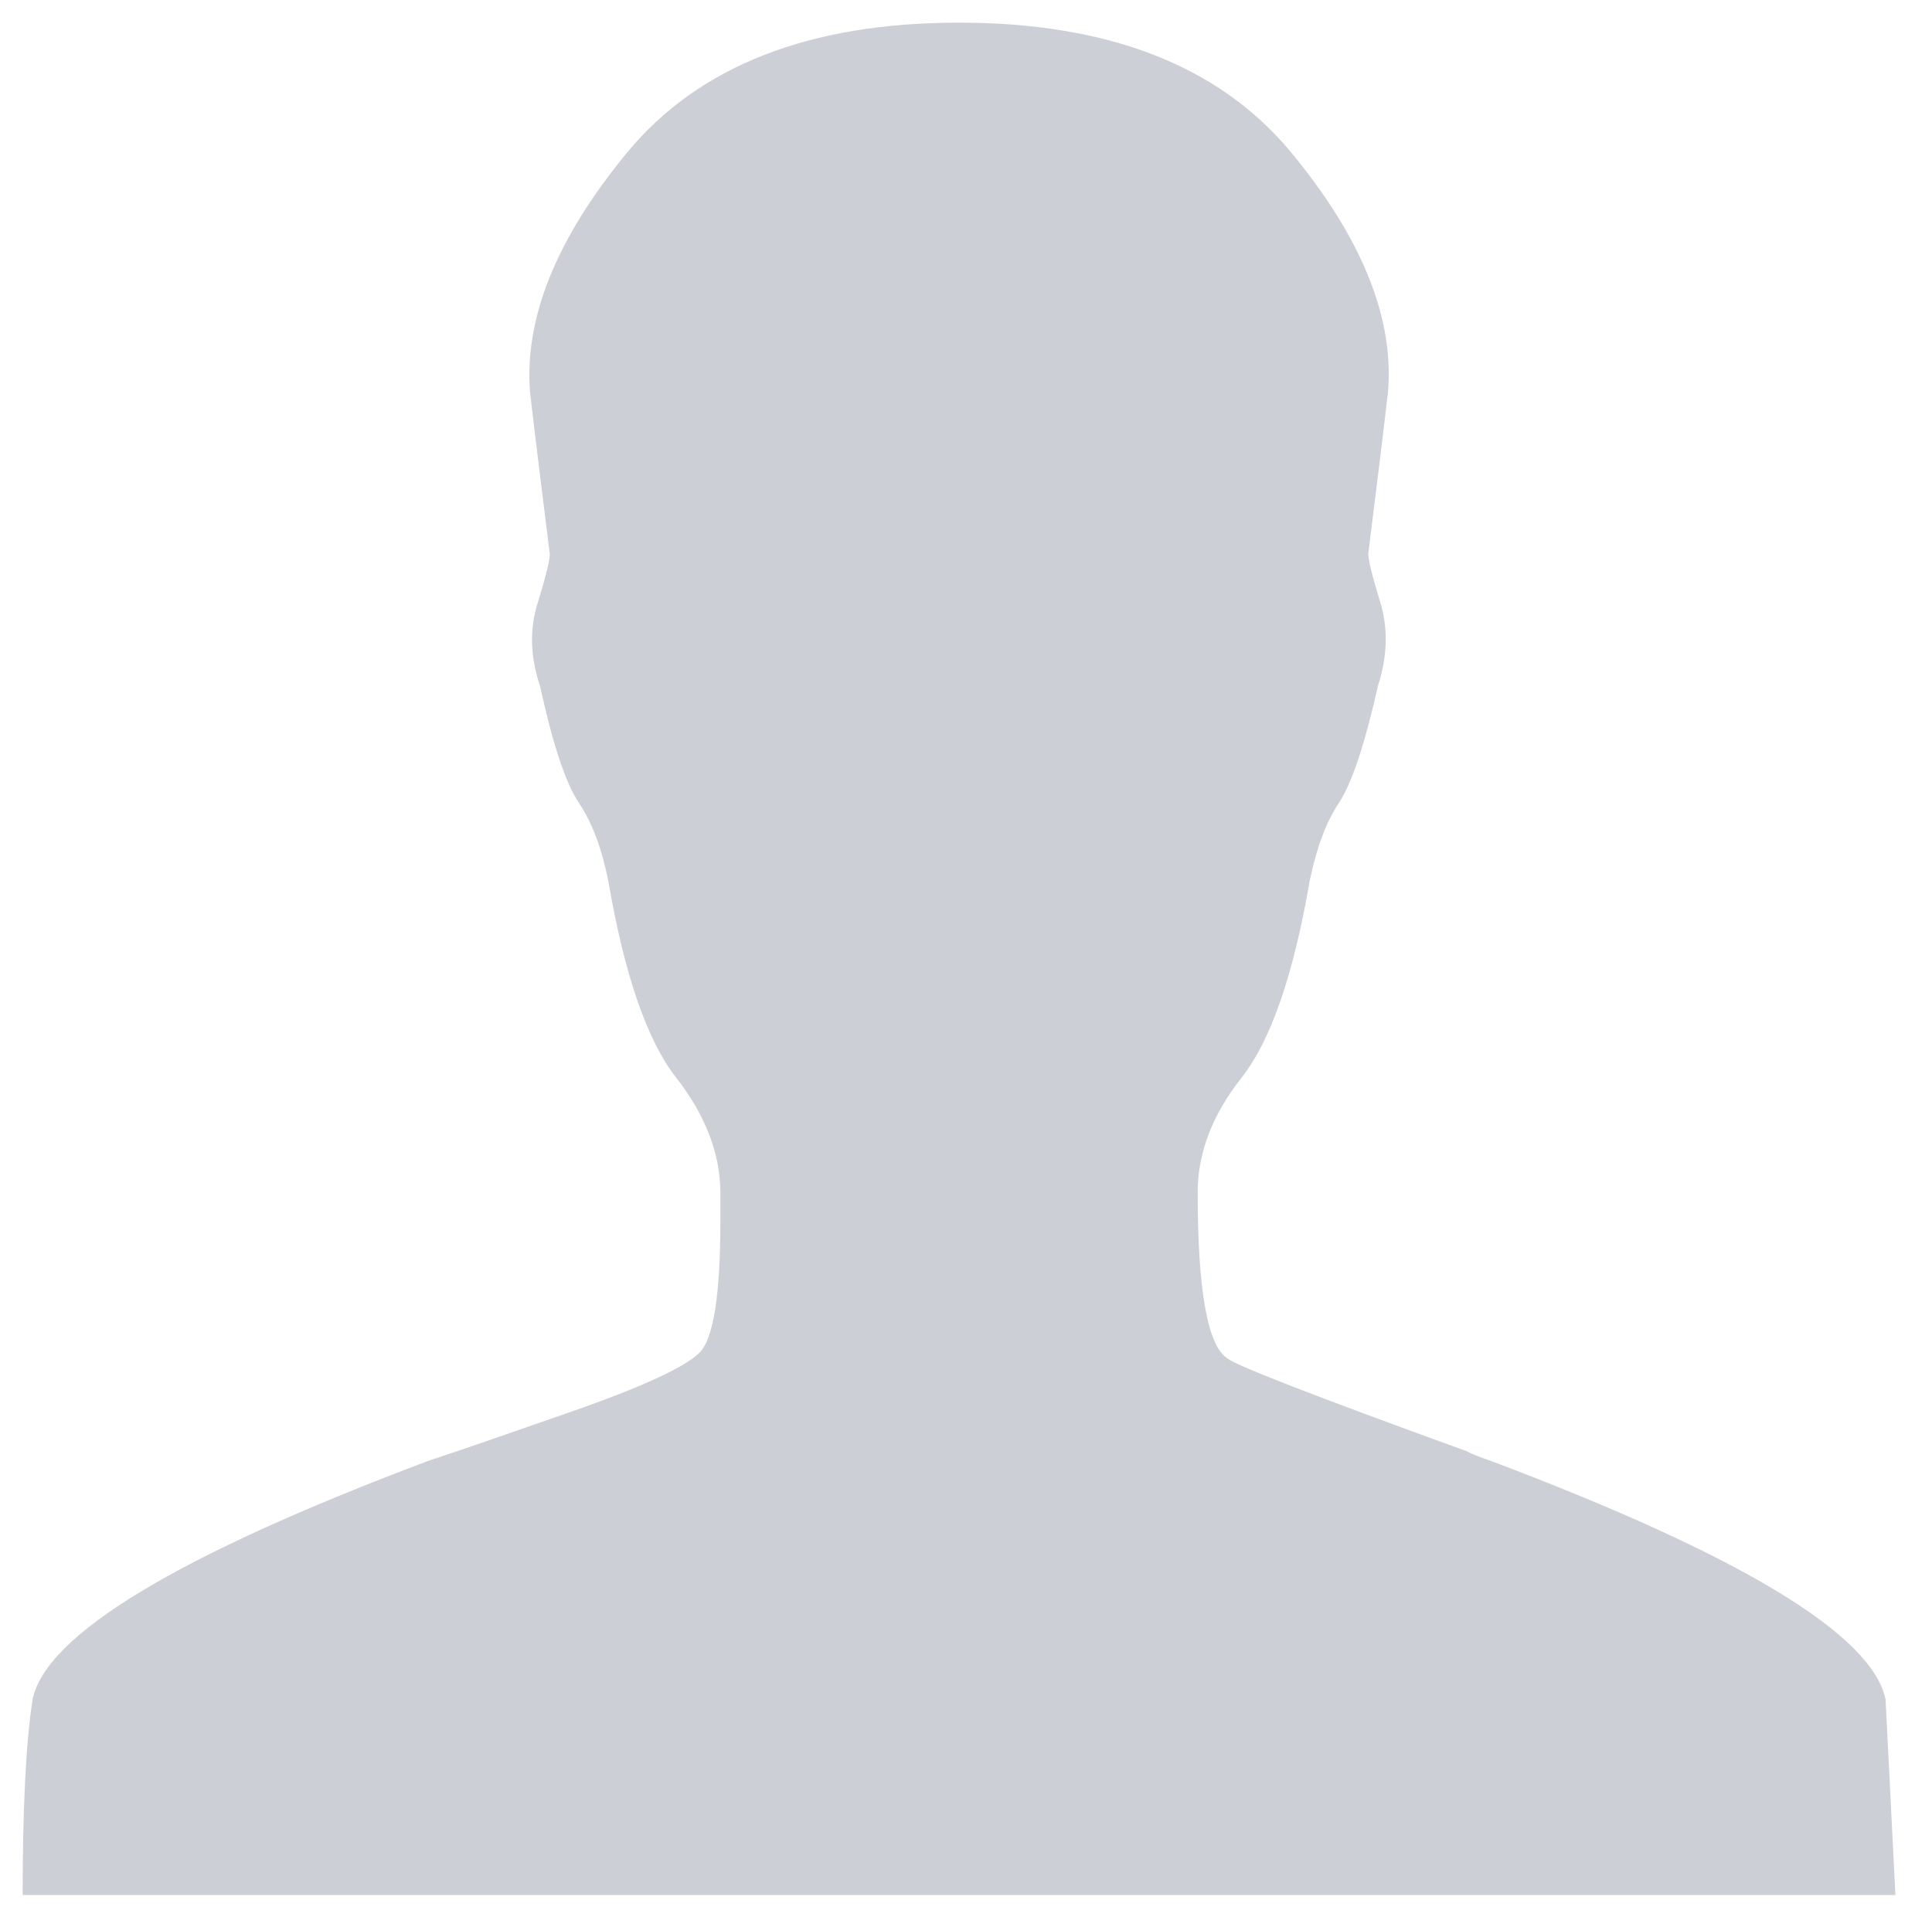 <?xml version="1.0" encoding="utf-8"?>
<!-- Generator: Adobe Illustrator 23.0.0, SVG Export Plug-In . SVG Version: 6.00 Build 0)  -->
<svg version="1.1" id="Layer_1" xmlns="http://www.w3.org/2000/svg" xmlns:xlink="http://www.w3.org/1999/xlink" x="0px" y="0px"
	 viewBox="0 0 512 509" style="enable-background:new 0 0 512 509;" xml:space="preserve">
<style type="text/css">
	.st0{fill:#CCCFD5;}
</style>
<g>
	<path class="st0" d="M502.3,502.3H254.1H6c0-22.4,0.8-39.6,2.6-51.7c3.4-17.2,38.3-38.3,104.7-63.3c10.3-3.4,22.8-7.8,37.5-12.9
		c19.8-6.9,31.4-12.3,34.9-16.2c3.4-3.9,5.2-15.3,5.2-34.2c0-3.4,0-6,0-7.8c0-10.3-3.9-20.5-11.6-30.4c-7.8-9.9-13.8-27.3-18.1-52.3
		c-1.7-8.6-4.3-15.5-7.8-20.7c-3.5-5.2-6.9-15.5-10.3-31c-2.6-7.8-2.8-15.1-0.6-22c2.1-6.9,3.2-11.2,3.2-12.9
		c-1.7-13.8-3.5-28-5.2-42.6c-1.7-19.8,6.9-41.1,25.8-64C185.2,17.5,214.5,6,254.1,6c39.6,0,68.9,11.4,87.9,34.2
		c18.9,22.8,27.6,44.2,25.8,64c-1.7,14.7-3.5,28.9-5.2,42.6c0,1.7,1.1,6,3.2,12.9c2.1,6.9,1.9,14.2-0.6,22
		c-3.5,15.5-6.9,25.8-10.3,31c-3.5,5.2-6,12.1-7.8,20.7c-4.3,25-10.3,42.4-18.1,52.3c-7.8,9.9-11.6,20-11.6,30.4
		c0,25.8,2.6,40.5,7.8,43.9c1.7,1.7,22.8,9.9,63.3,24.6c1.7,0.9,3.9,1.7,6.5,2.6c66.3,25,101.2,46.1,104.7,63.3L502.3,502.3z"/>
</g>
</svg>
